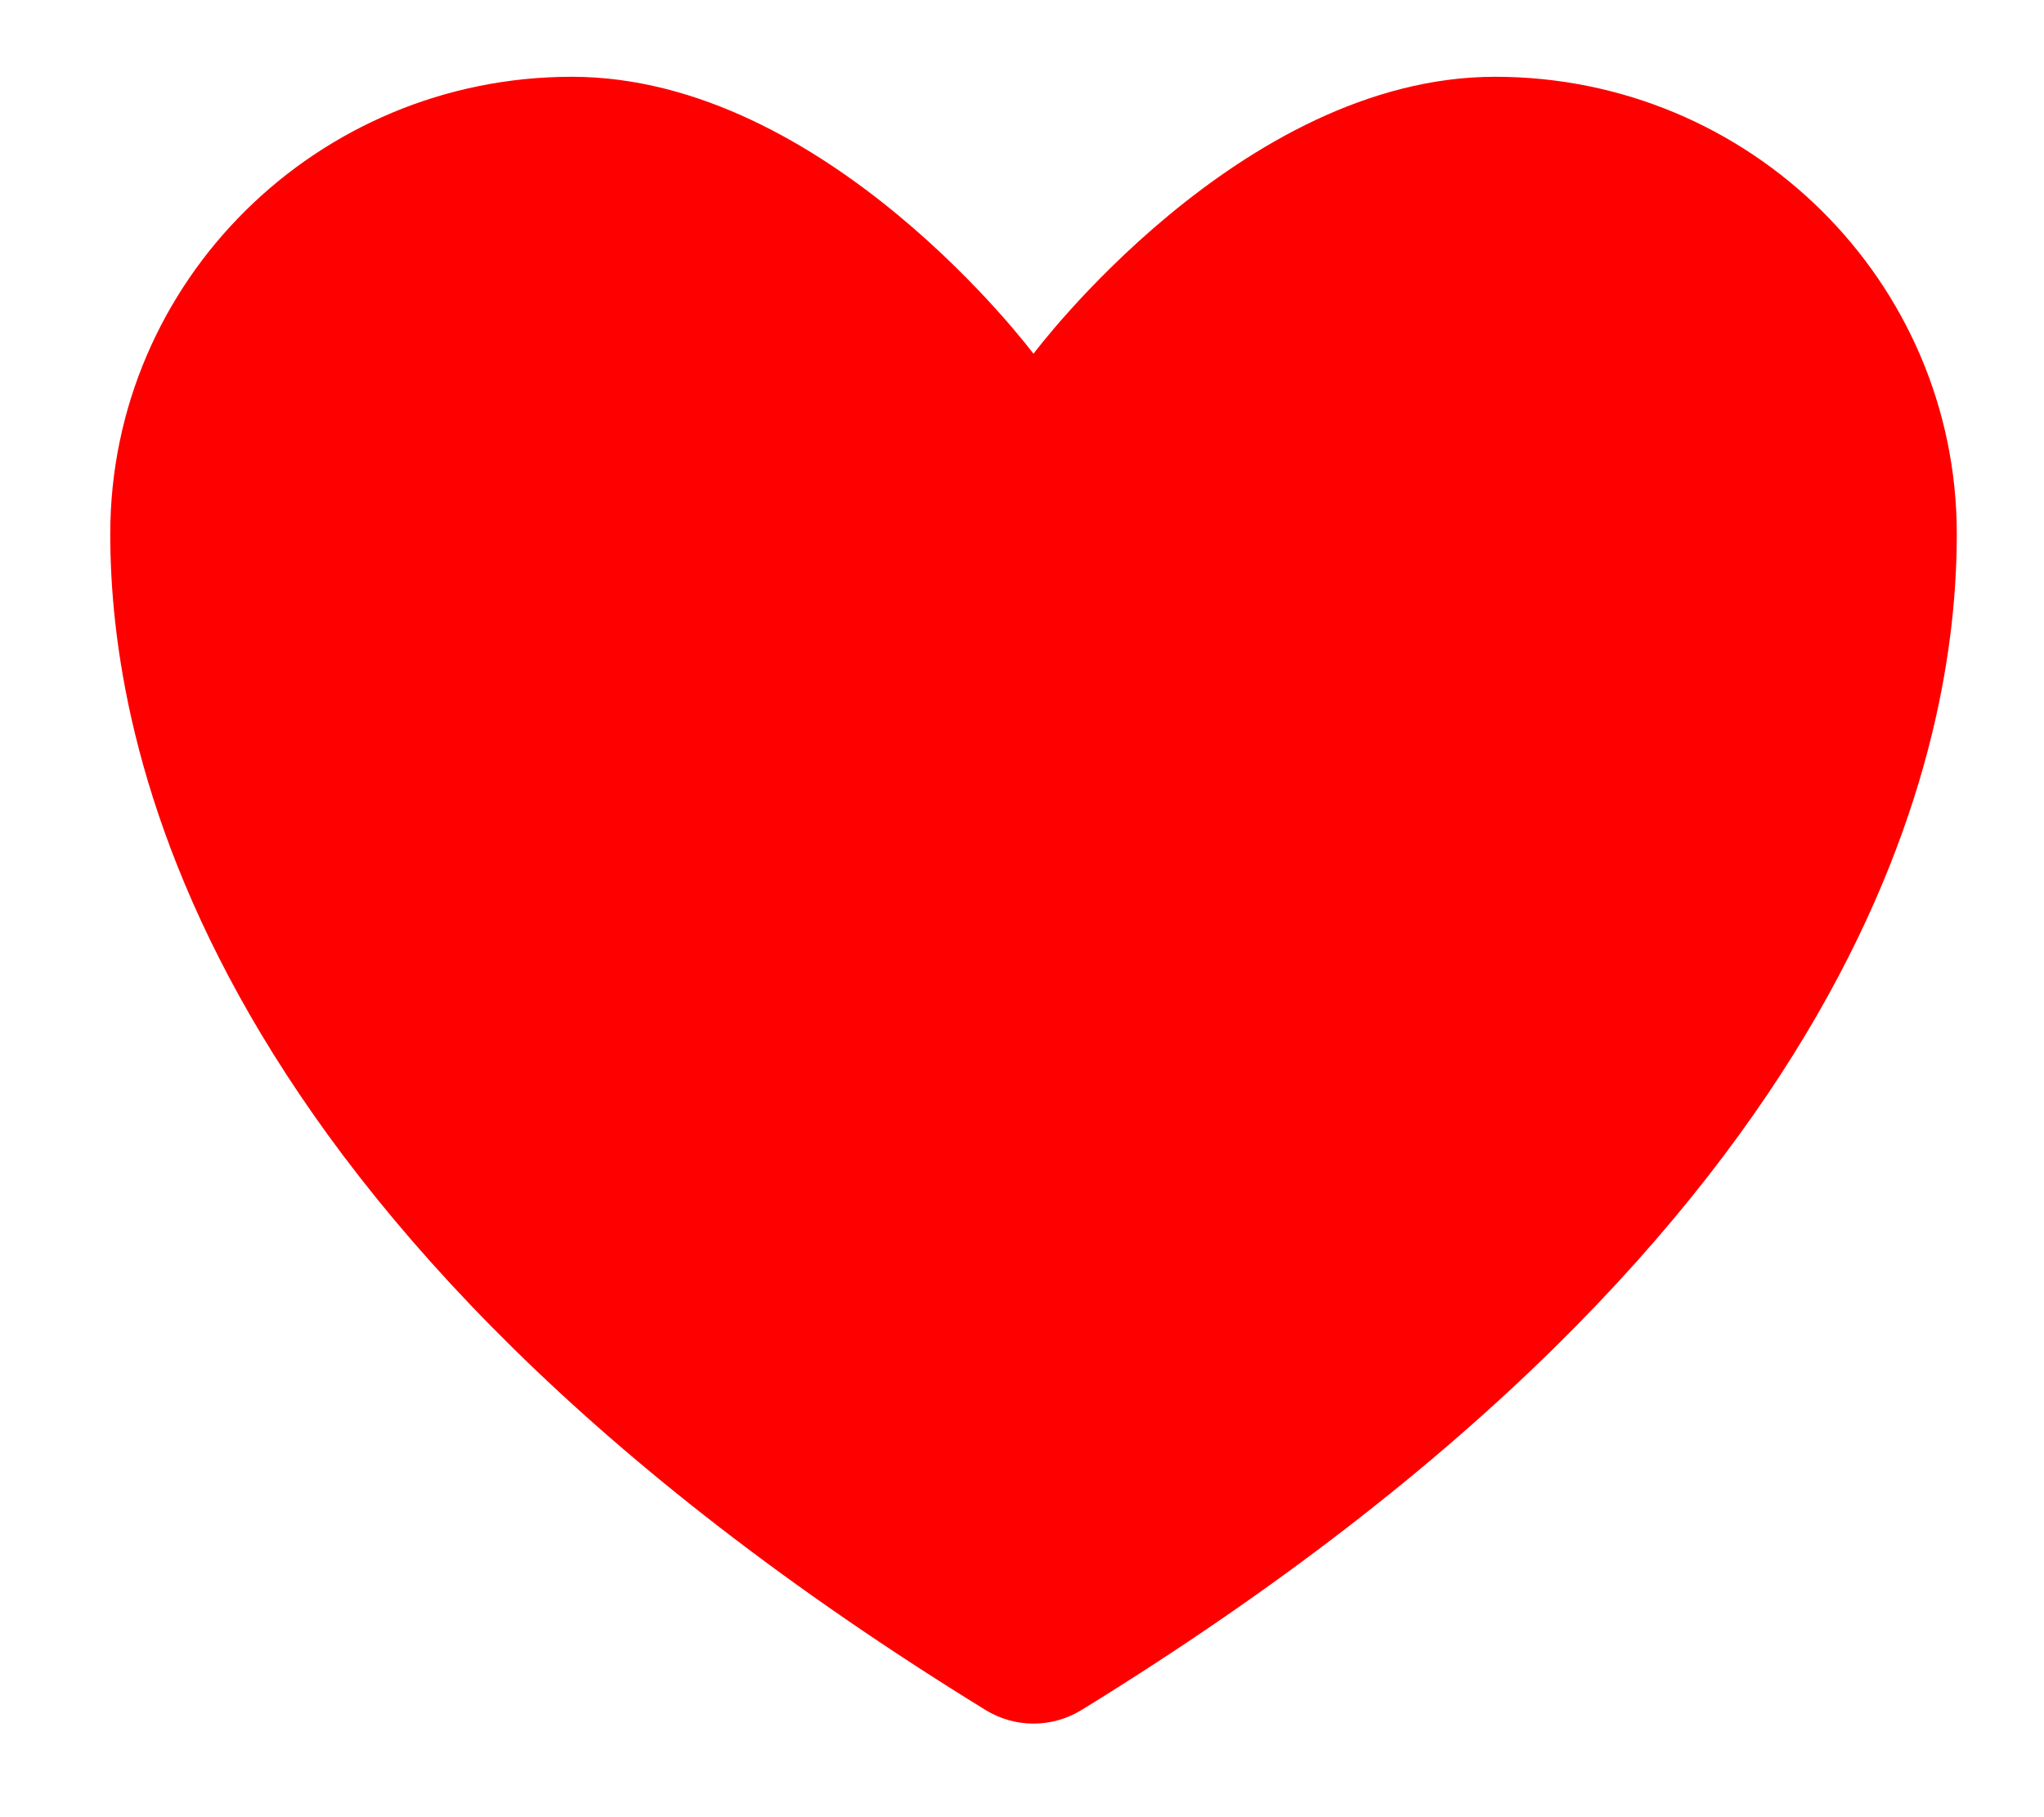 <svg width="18" height="16" viewBox="0 0 18 16" fill="none" xmlns="http://www.w3.org/2000/svg">
<path d="M5.036 0.676C2.791 0.676 0.971 2.478 0.971 4.701C0.971 6.495 1.682 10.754 8.685 15.06C8.811 15.136 8.955 15.176 9.101 15.176C9.248 15.176 9.392 15.136 9.518 15.06C16.521 10.754 17.232 6.495 17.232 4.701C17.232 2.478 15.412 0.676 13.167 0.676C10.922 0.676 9.101 3.115 9.101 3.115C9.101 3.115 7.281 0.676 5.036 0.676Z" fill="#FF0000"/>
</svg>
